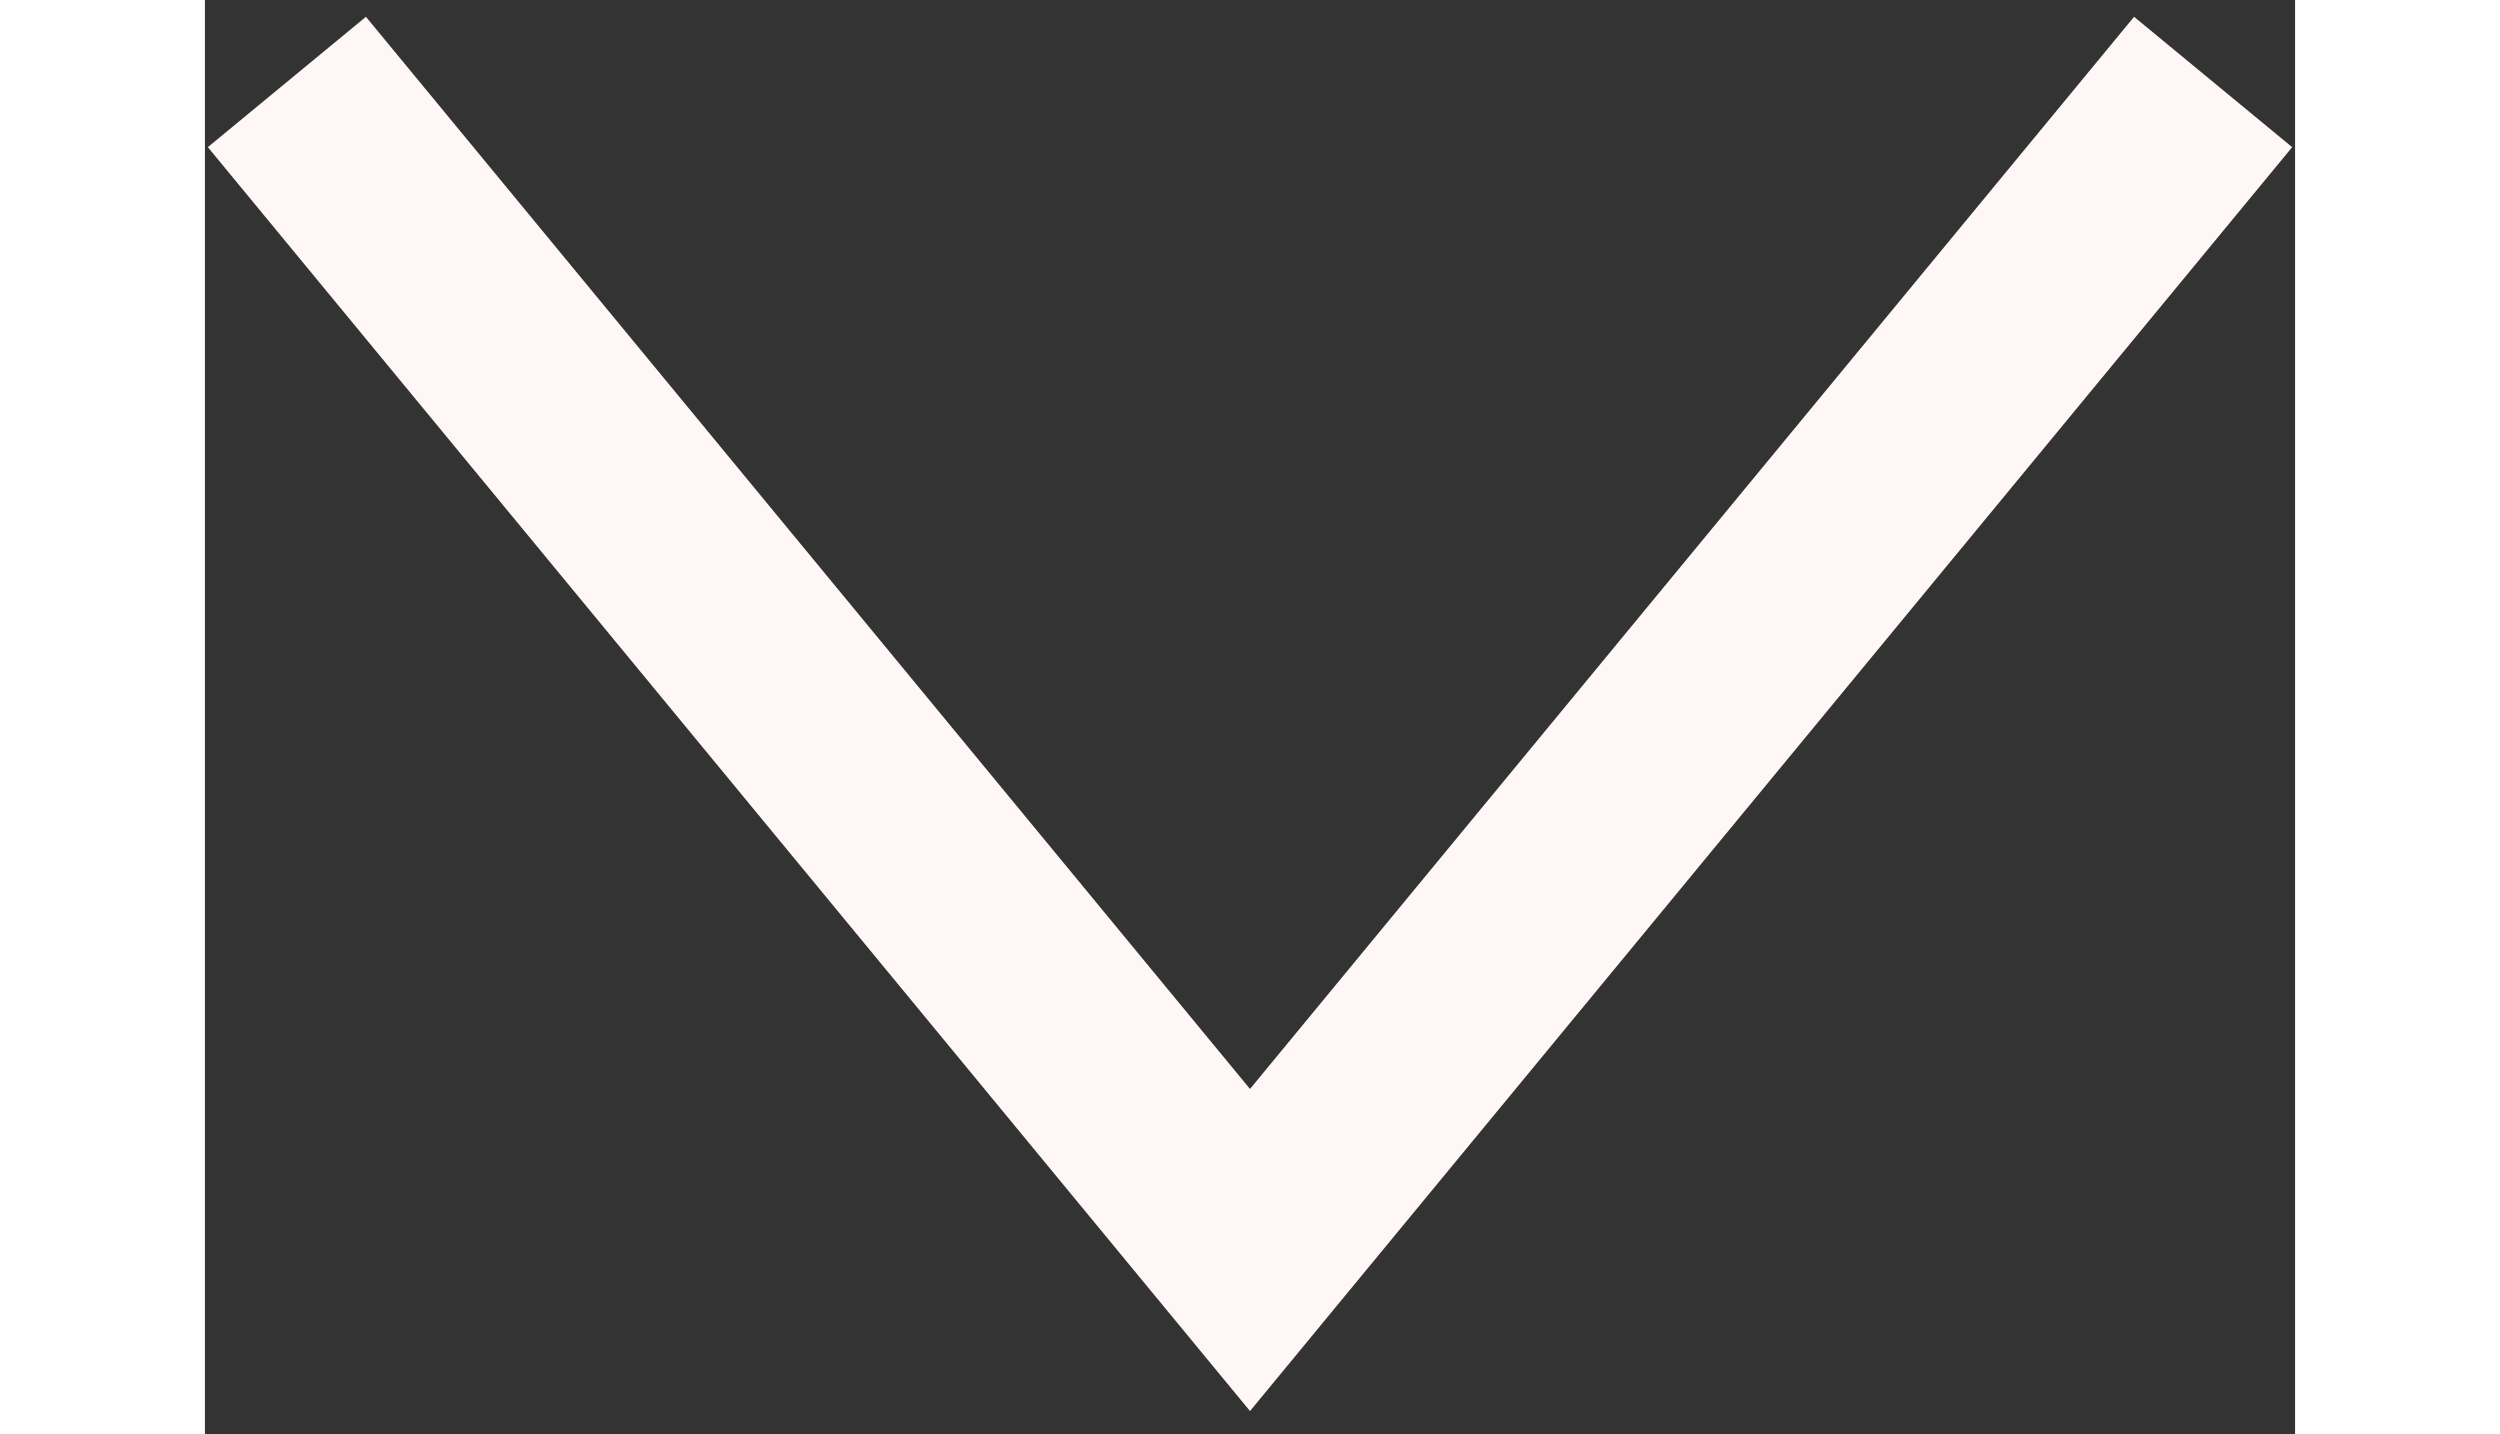 <svg xmlns="http://www.w3.org/2000/svg" width="61" height="35" fill="none" viewBox="0 0 51 35">
    <rect x="0" y="0" width="51" height="35" fill="#333333" stroke="none"/>
    <path stroke="#FFF6F6" stroke-width="5" d="M2 2l23.5 28.5L49 2"/>
</svg>
